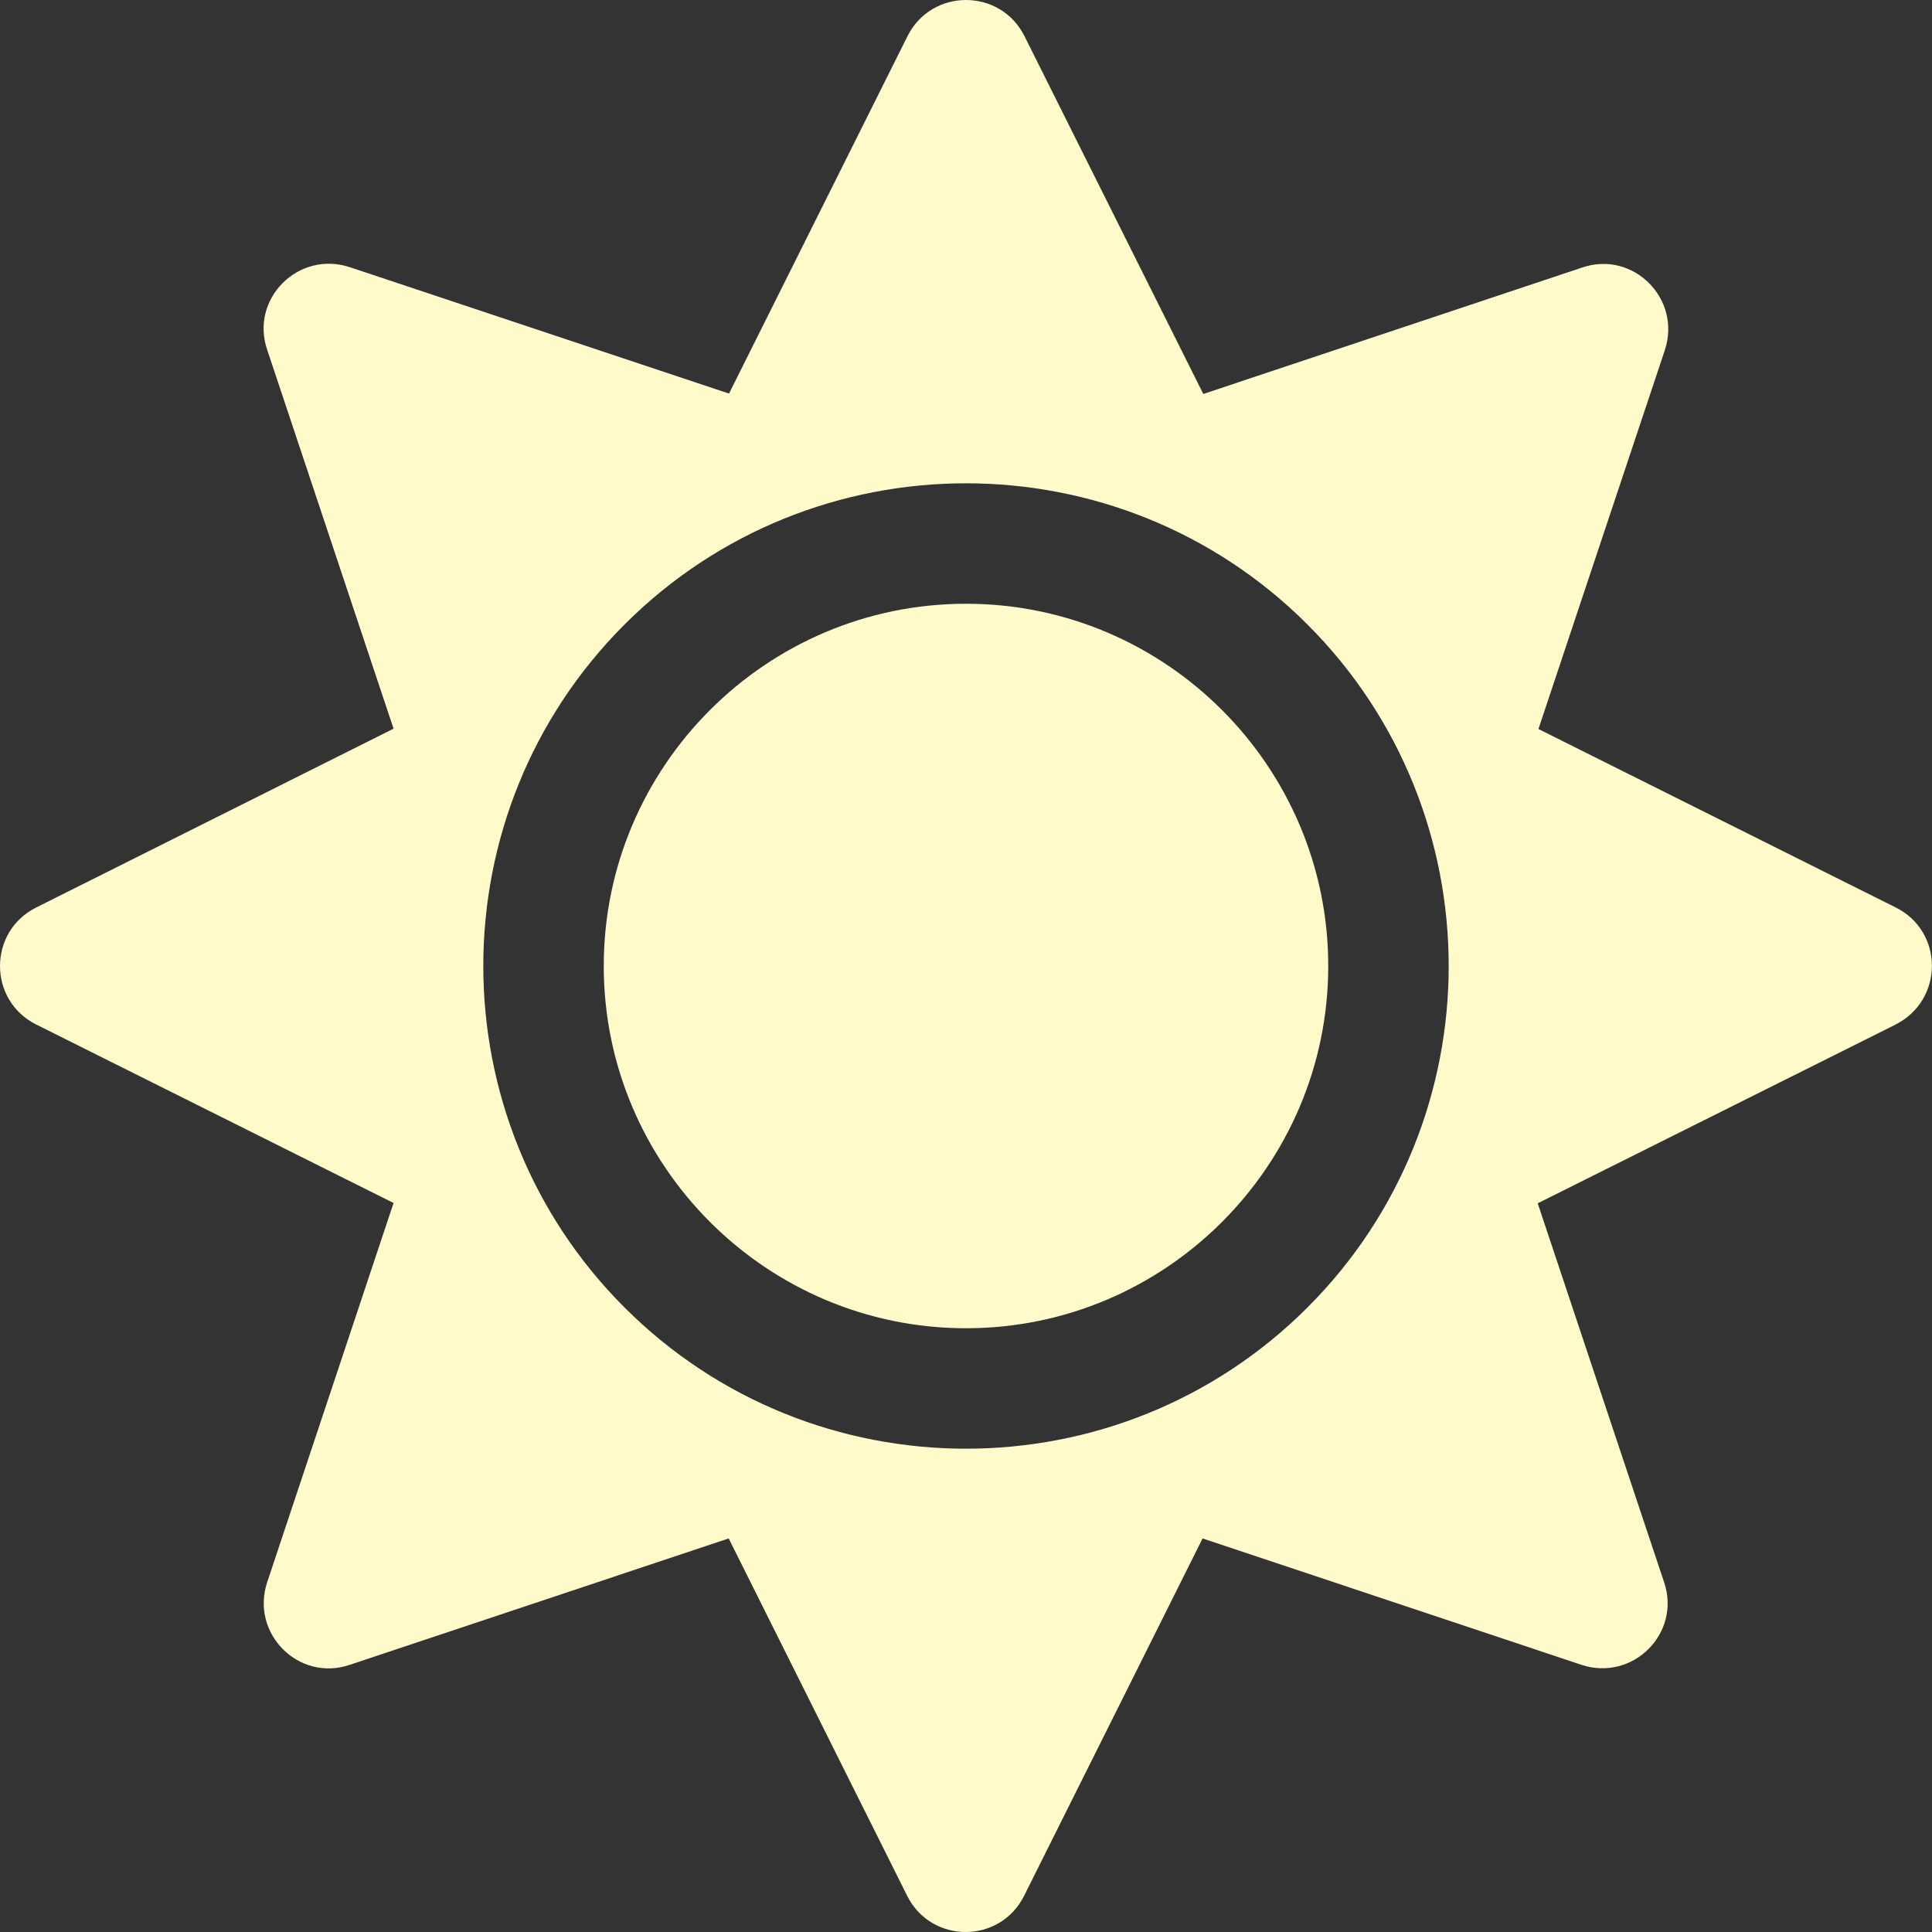 <svg width="24" height="24" viewBox="0 0 24 24" fill="none" xmlns="http://www.w3.org/2000/svg">
<rect x="0" y="0" width="24" height="24" fill="#333333" stroke="none"/>
<g clip-path="url(#clip0)">
<path d="M12 7.5C9.52 7.5 7.5 9.52 7.5 12C7.5 14.48 9.52 16.5 12 16.5C14.48 16.5 16.5 14.48 16.5 12C16.5 9.52 14.48 7.5 12 7.5ZM23.55 11.273L19.111 9.056L20.681 4.35C20.892 3.712 20.288 3.108 19.655 3.323L14.948 4.894L12.727 0.45C12.427 -0.15 11.573 -0.15 11.273 0.45L9.056 4.889L4.345 3.319C3.708 3.108 3.103 3.712 3.319 4.345L4.889 9.052L0.45 11.273C-0.15 11.573 -0.15 12.427 0.45 12.727L4.889 14.944L3.319 19.655C3.108 20.292 3.712 20.897 4.345 20.681L9.052 19.111L11.269 23.55C11.569 24.15 12.422 24.15 12.722 23.55L14.939 19.111L19.645 20.681C20.283 20.892 20.887 20.288 20.672 19.655L19.102 14.948L23.541 12.731C24.15 12.427 24.15 11.573 23.55 11.273ZM16.242 16.242C13.903 18.581 10.097 18.581 7.758 16.242C5.419 13.903 5.419 10.097 7.758 7.758C10.097 5.419 13.903 5.419 16.242 7.758C18.581 10.097 18.581 13.903 16.242 16.242Z" fill="#FEFACA"/>
</g>
<defs>
<clipPath id="clip0">
<rect width="24" height="24" fill="white"/>
</clipPath>
</defs>
</svg>
